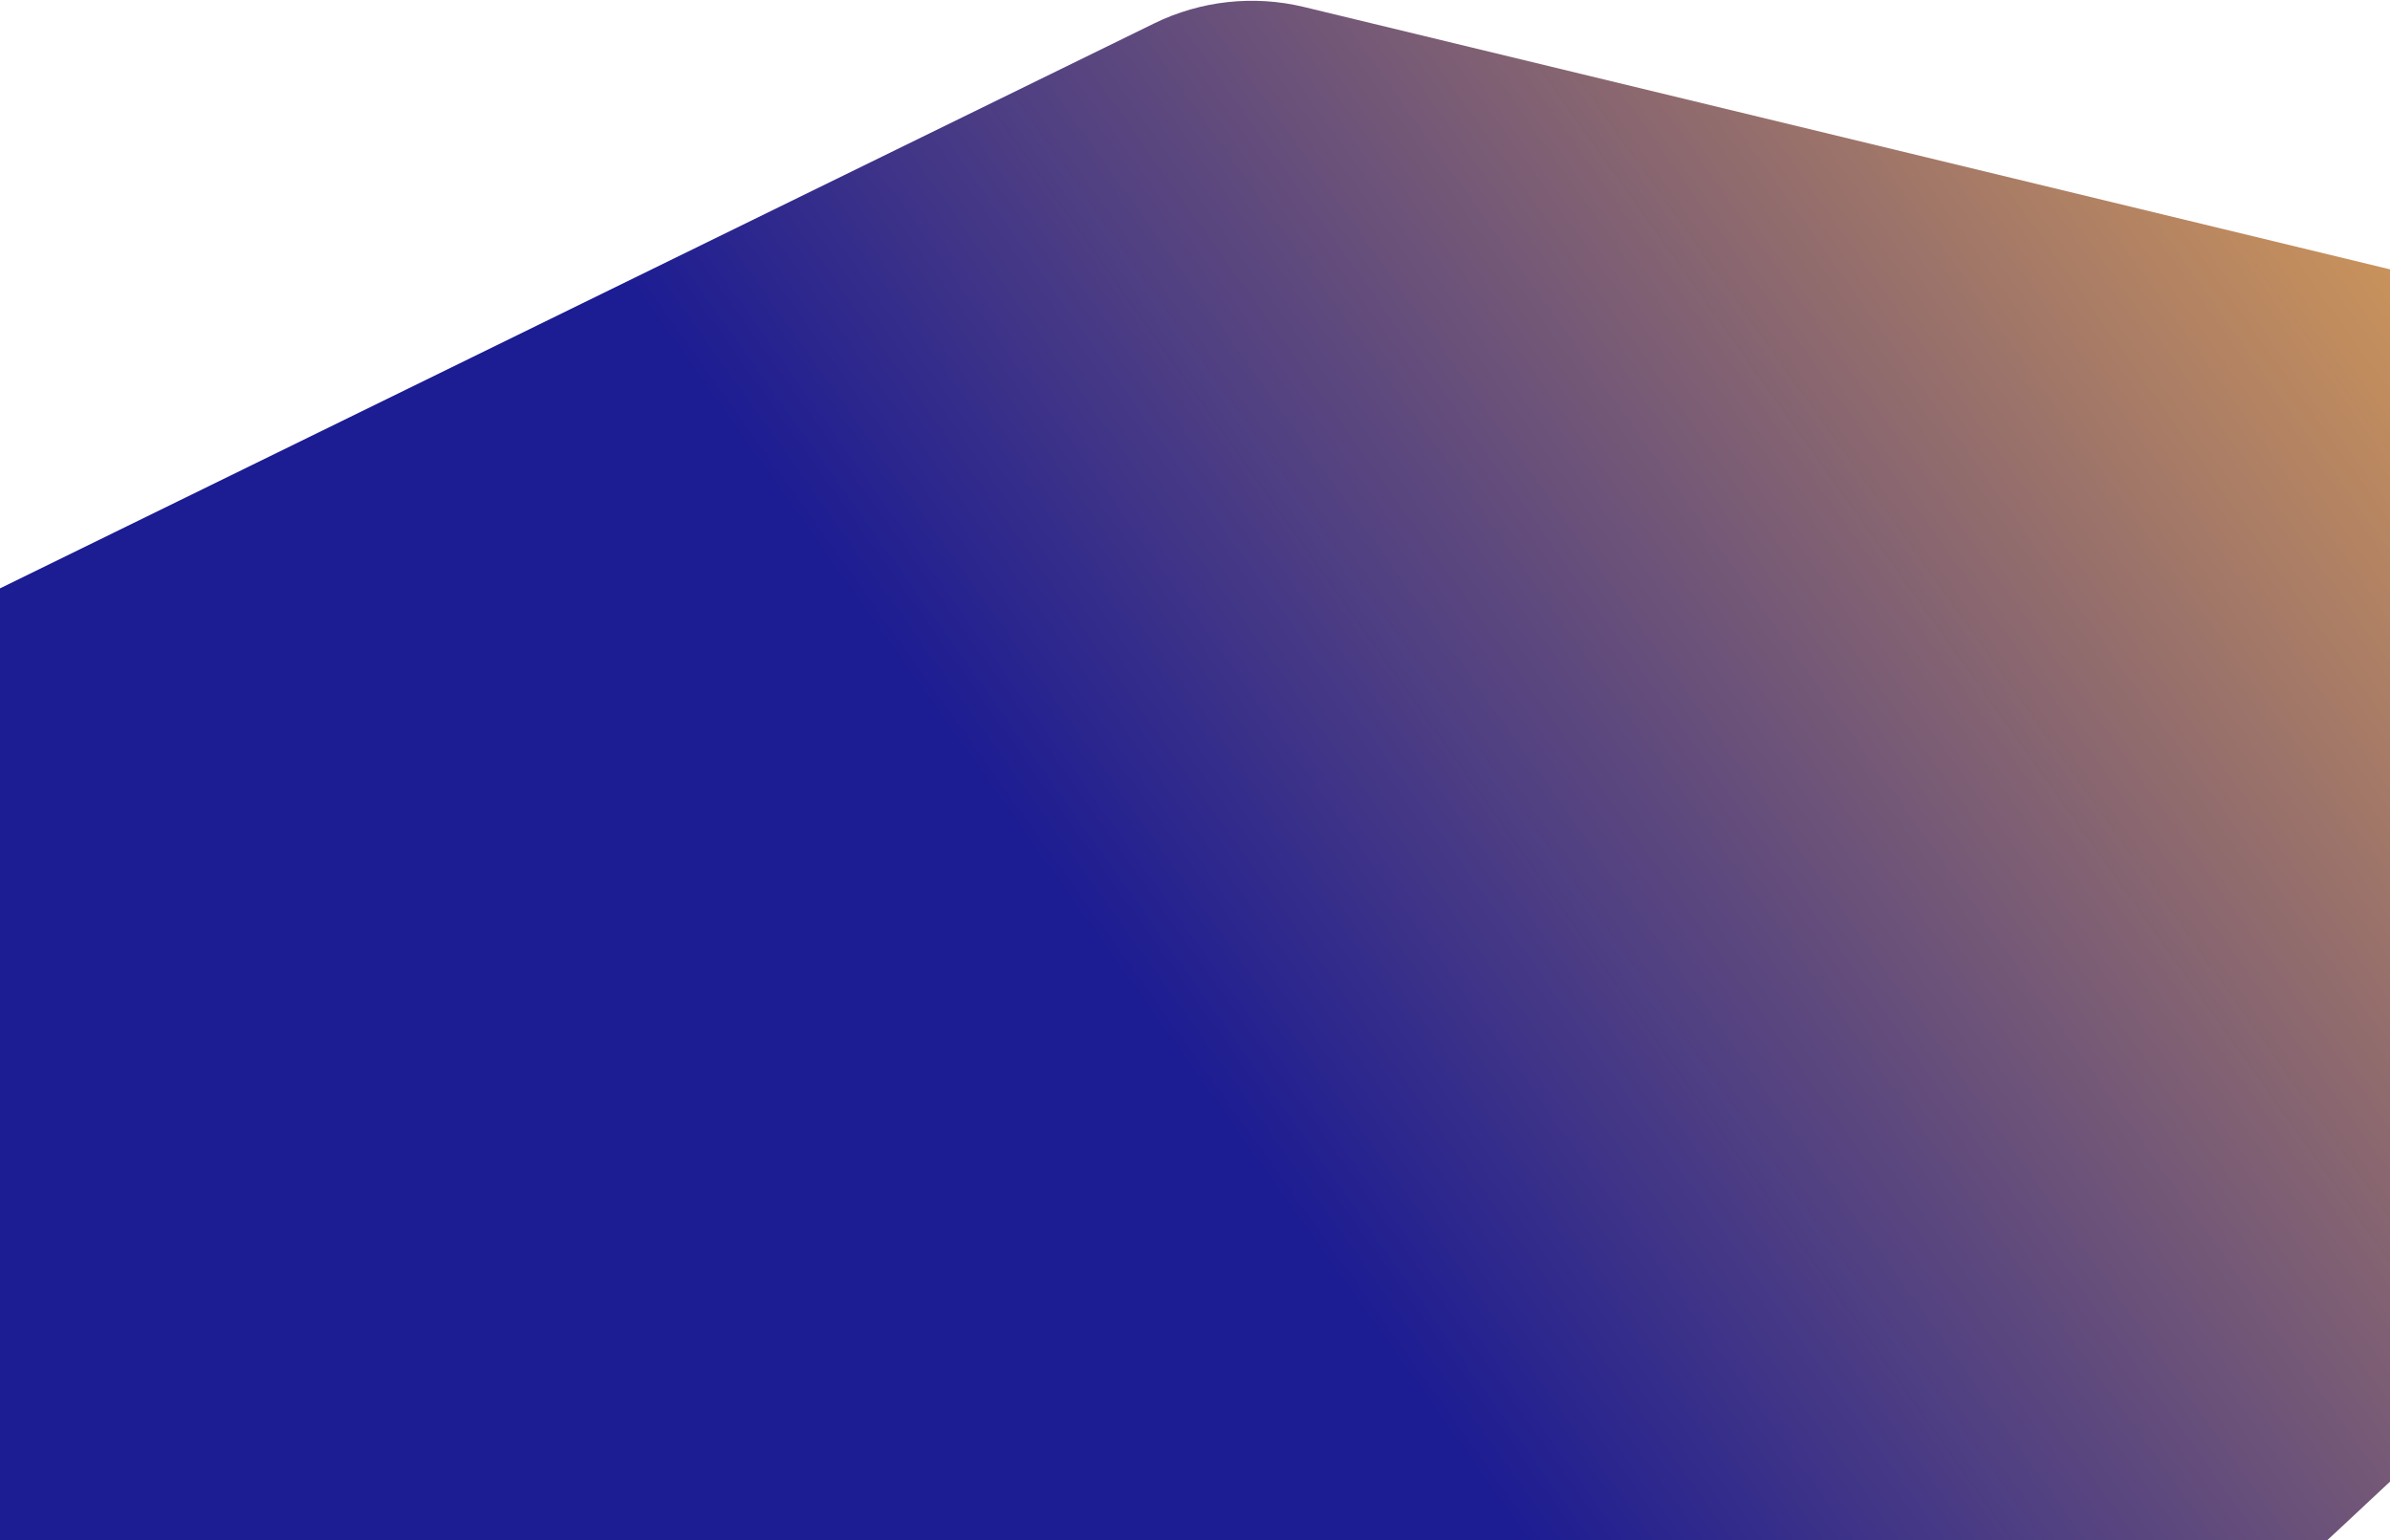 <svg width="2560" height="1650" viewBox="0 0 2560 1753" fill="none" xmlns="http://www.w3.org/2000/svg">
<path fill-rule="evenodd" clip-rule="evenodd" d="M-389.056 820.955C-468.169 859.684 -521.314 935.603 -527.166 1023.49C-565.477 1598.86 -647.789 3735.71 269.577 3455.36C1097.87 3202.23 2769.48 1583.98 3457.76 891.699C3595.17 753.485 3527.42 520.96 3337.98 475.189L1404.14 7.963C1346.82 -5.887 1286.46 0.724 1233.49 26.654L-389.056 820.955Z" fill="url(#paint0_linear_0_87)"/>
<defs>
<linearGradient id="paint0_linear_0_87" x1="553.929" y1="223.273" x2="2318.67" y2="-1033.81" gradientUnits="userSpaceOnUse">
<stop stop-color="#1C1C93"/>
<stop offset="1" stop-color="#FFB74A"/>
</linearGradient>
</defs>
</svg>
